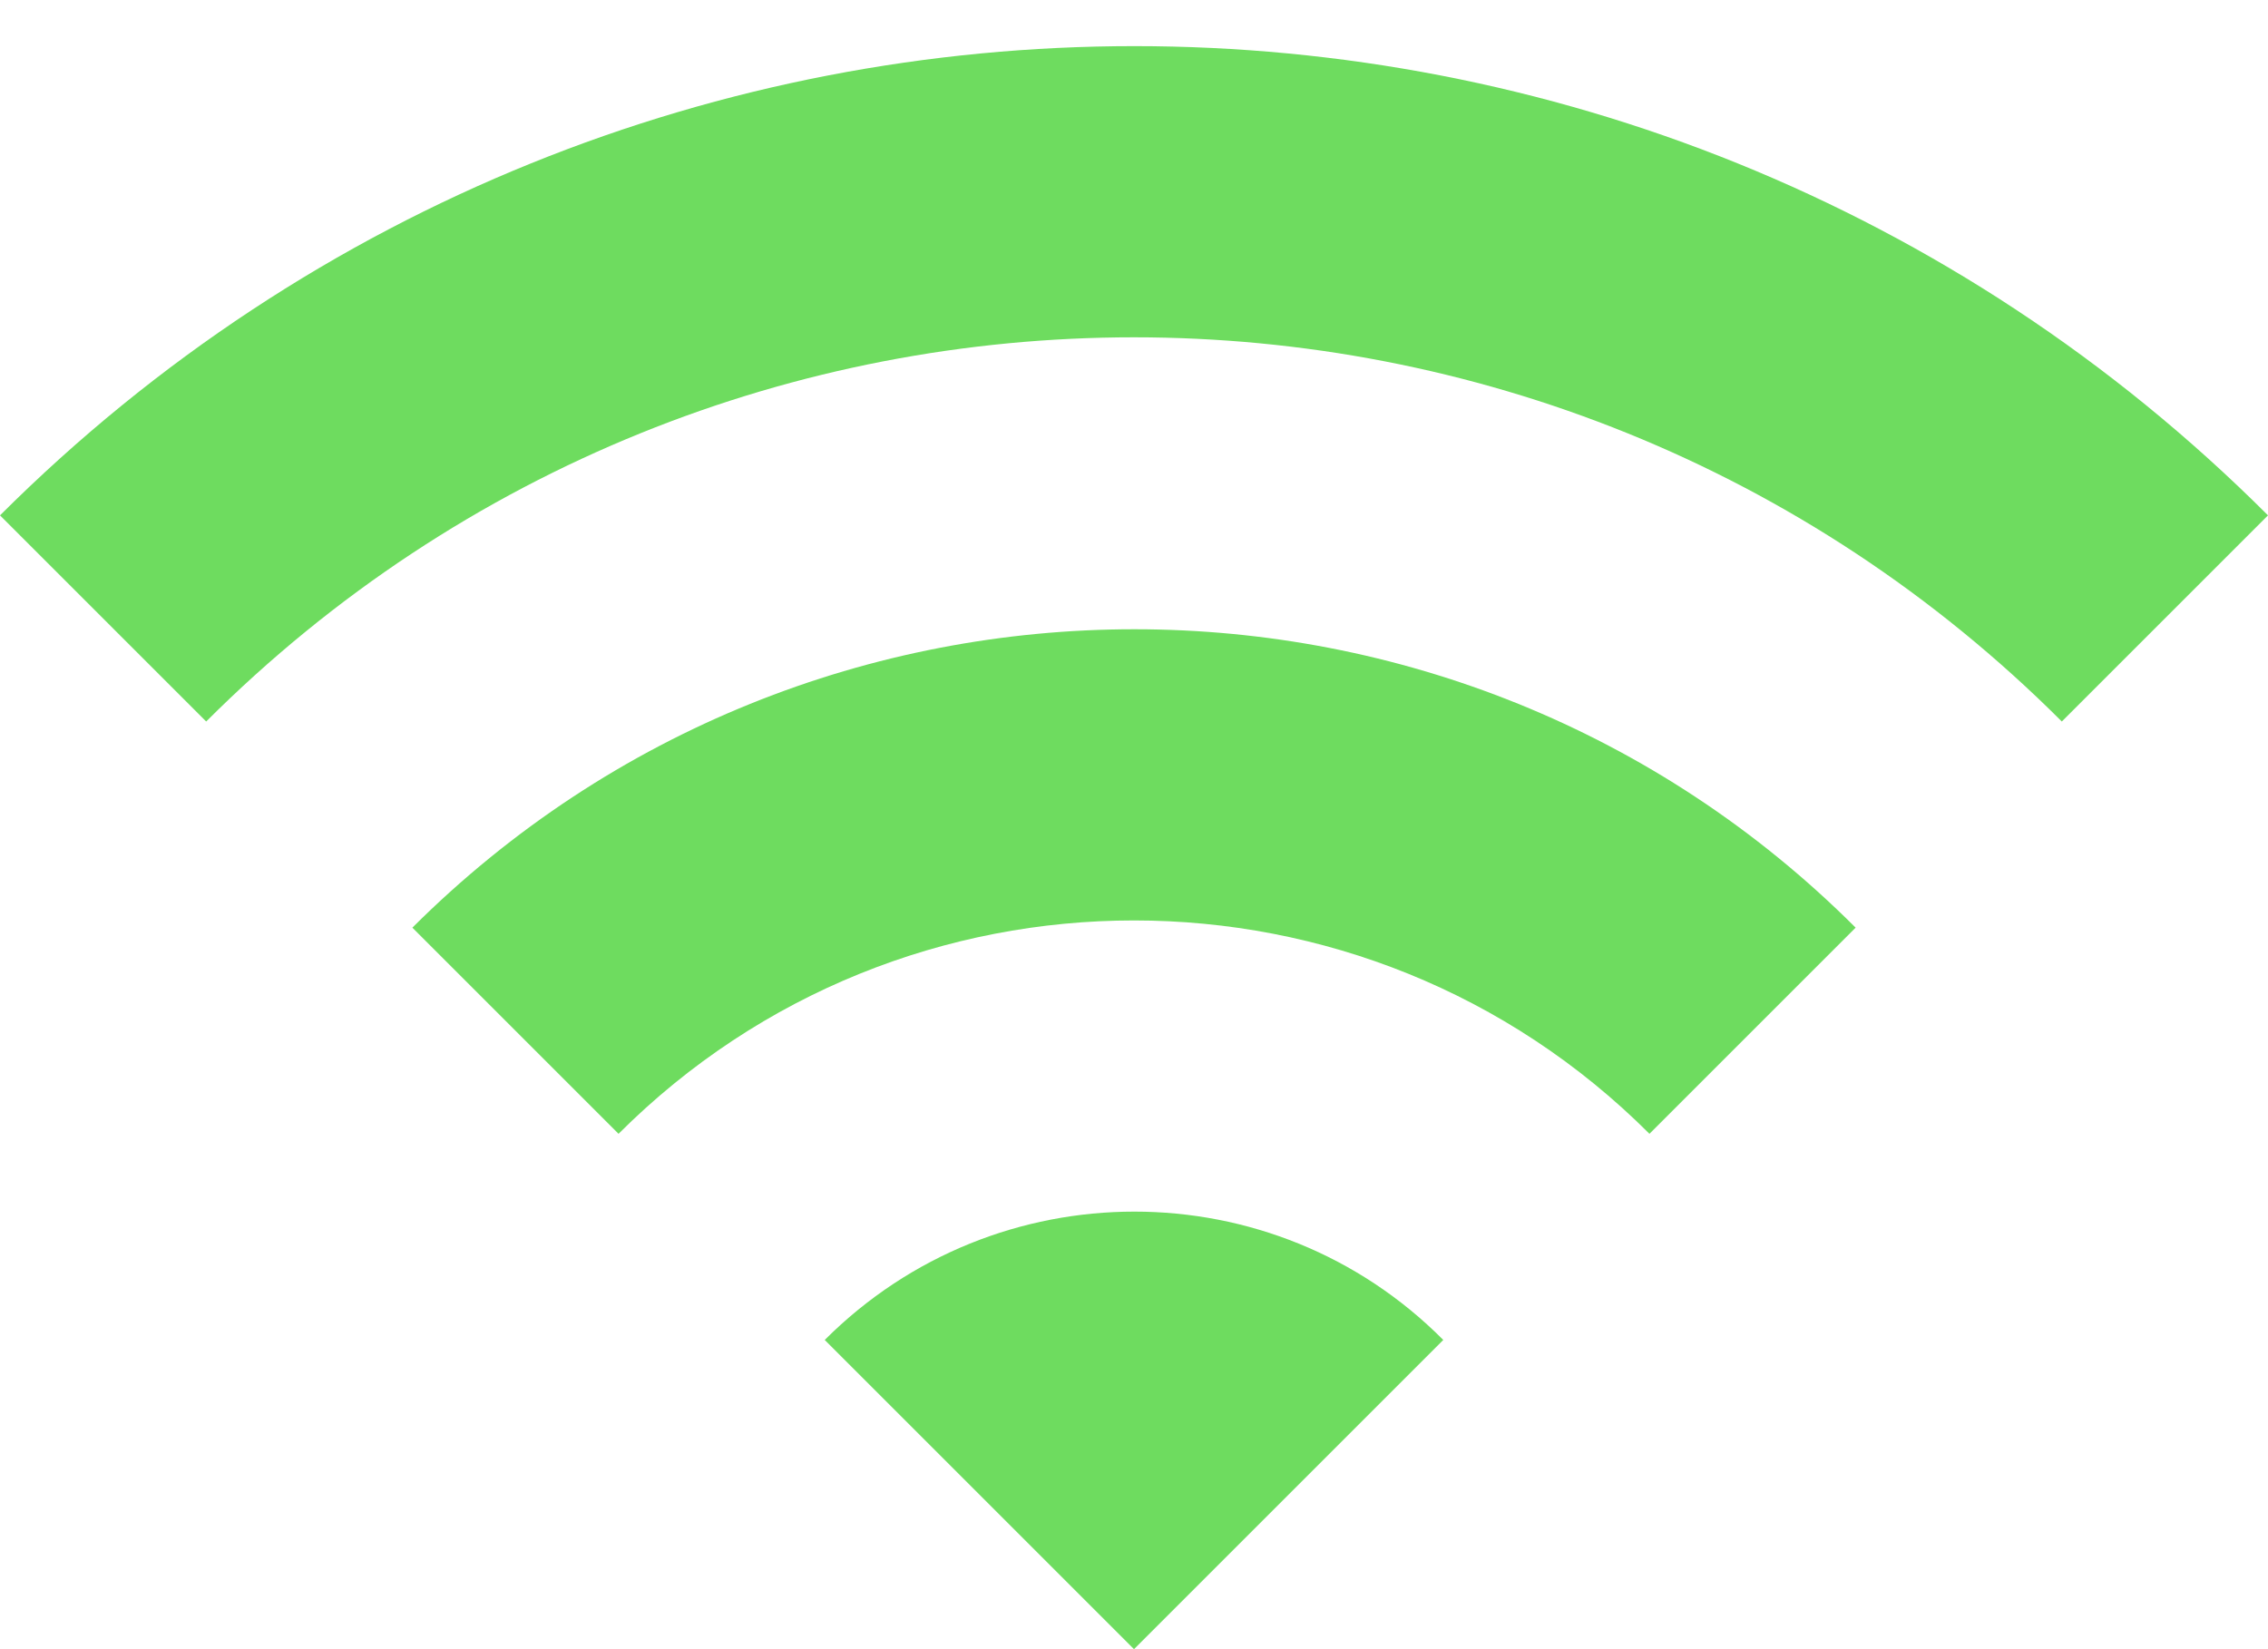 <svg width="22" height="16" viewBox="0 0 22 16" fill="none" xmlns="http://www.w3.org/2000/svg">
<path d="M0 5L2 7C6.97 2.03 15.03 2.03 20 7L22 5C15.93 -1.07 6.08 -1.07 0 5ZM8 13L11 16L14 13C12.35 11.34 9.66 11.34 8 13ZM4 9L6 11C8.76 8.24 13.24 8.24 16 11L18 9C14.14 5.14 7.87 5.14 4 9Z" fill="#6EDC5F"/>
</svg>
